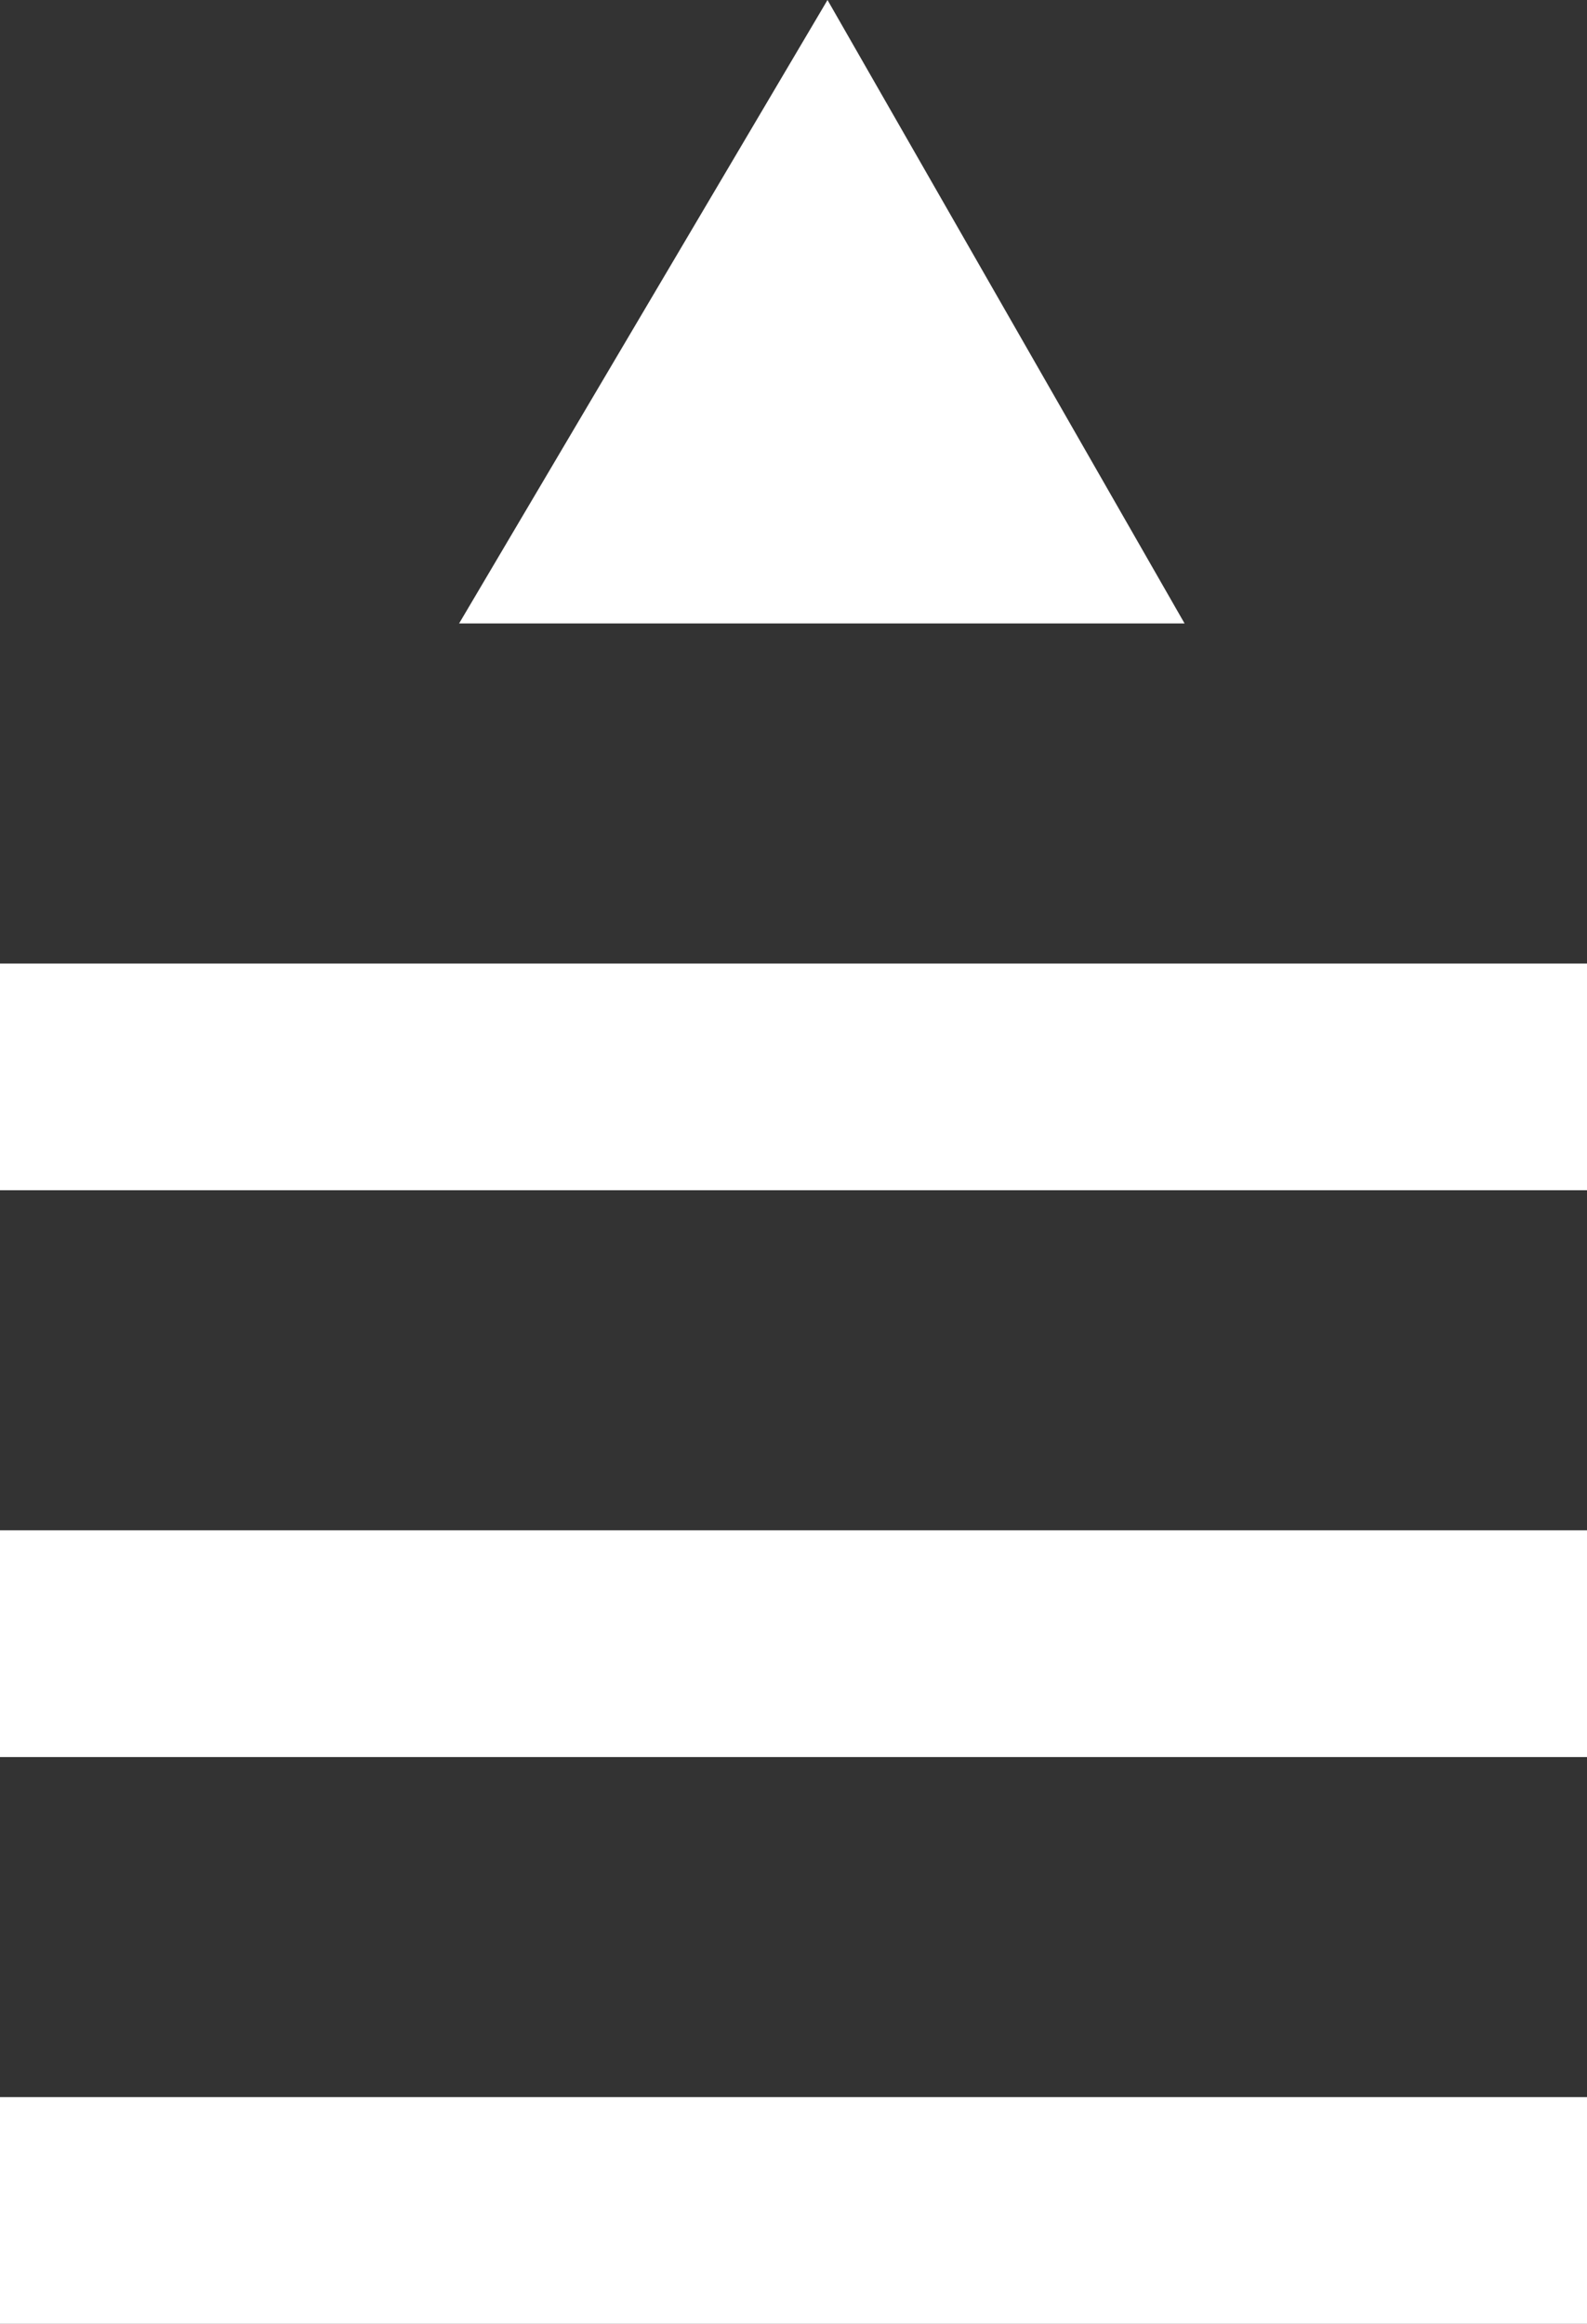 <svg xmlns="http://www.w3.org/2000/svg" xmlns:xlink="http://www.w3.org/1999/xlink" id="Layer_1" x="0" y="0" version="1.1" viewBox="0 0 28 41" xml:space="preserve" style="enable-background:new 0 0 28 41"><rect x="0" y="0" width="28" height="41" fill="#333333" stroke="none"/><style type="text/css">.st0{fill:#fff}</style><g><rect width="28" height="4" y="37" class="st0"/><rect width="28" height="4" y="27" class="st0"/><rect width="28" height="4" y="17" class="st0"/></g><polygon points="8.1 11 14.6 0 20.9 11" class="st0"/></svg>